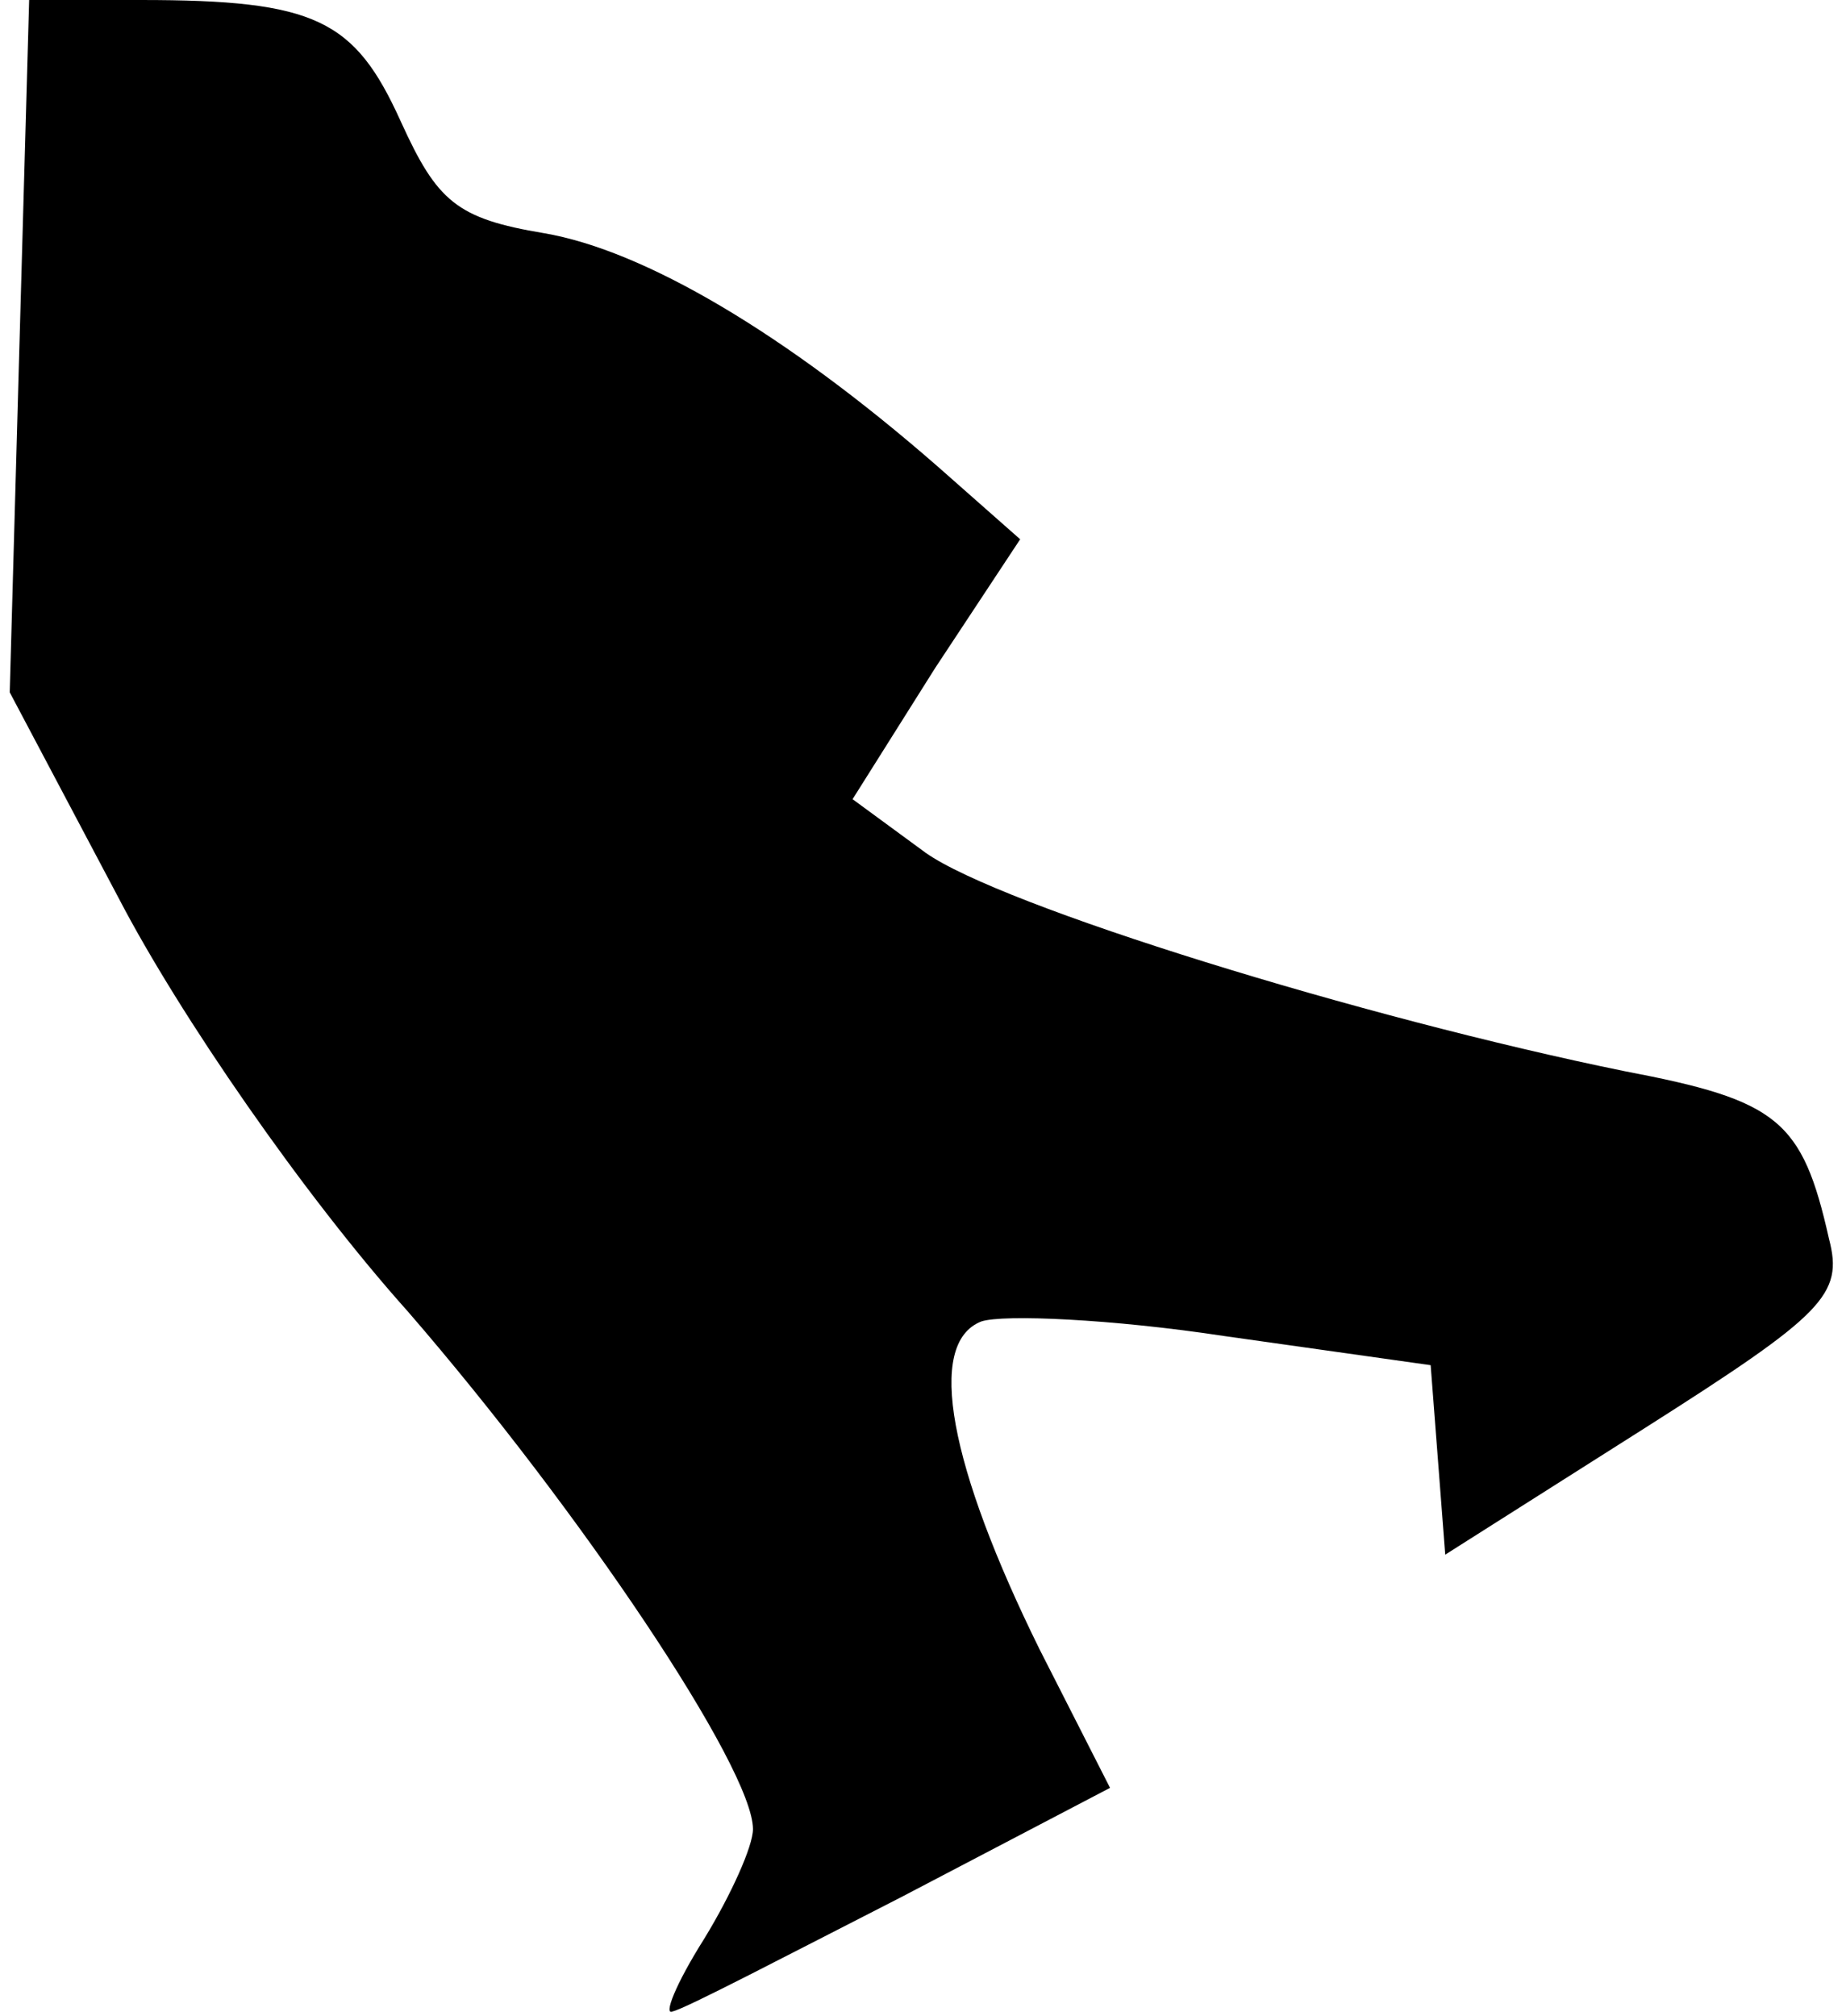 <?xml version="1.0" standalone="no"?>
<!DOCTYPE svg PUBLIC "-//W3C//DTD SVG 20010904//EN"
 "http://www.w3.org/TR/2001/REC-SVG-20010904/DTD/svg10.dtd">
<svg version="1.0" xmlns="http://www.w3.org/2000/svg"
 width="76pt" height="83pt" viewBox="0 0 76 83"
 preserveAspectRatio="xMidYMid meet">
<g transform="translate(0,83) scale(0.1,-0.1)"
fill="#000000" stroke="none">
<path fill="#000000" stroke="none" d="M8 688 l-4 -143 45 -85 c25 -48 76
-122 119 -170 71 -82 142 -188 142 -213 0 -7 -9 -27 -20 -45 -12 -19 -17 -32
-13 -30 5 1 47 23 94 47 l86 45 -29 57 c-37 75 -47 126 -24 135 9 3 54 1 100
-6 l85 -12 3 -39 3 -39 82 52 c74 47 82 55 76 78 -11 49 -21 57 -84 69 -108
22 -257 68 -288 90 l-30 22 34 54 35 53 -34 30 c-63 55 -121 89 -162 96 -36 6
-44 13 -59 46 -19 42 -35 50 -107 50 l-46 0 -4 -142z"/>
</g>
</svg>

